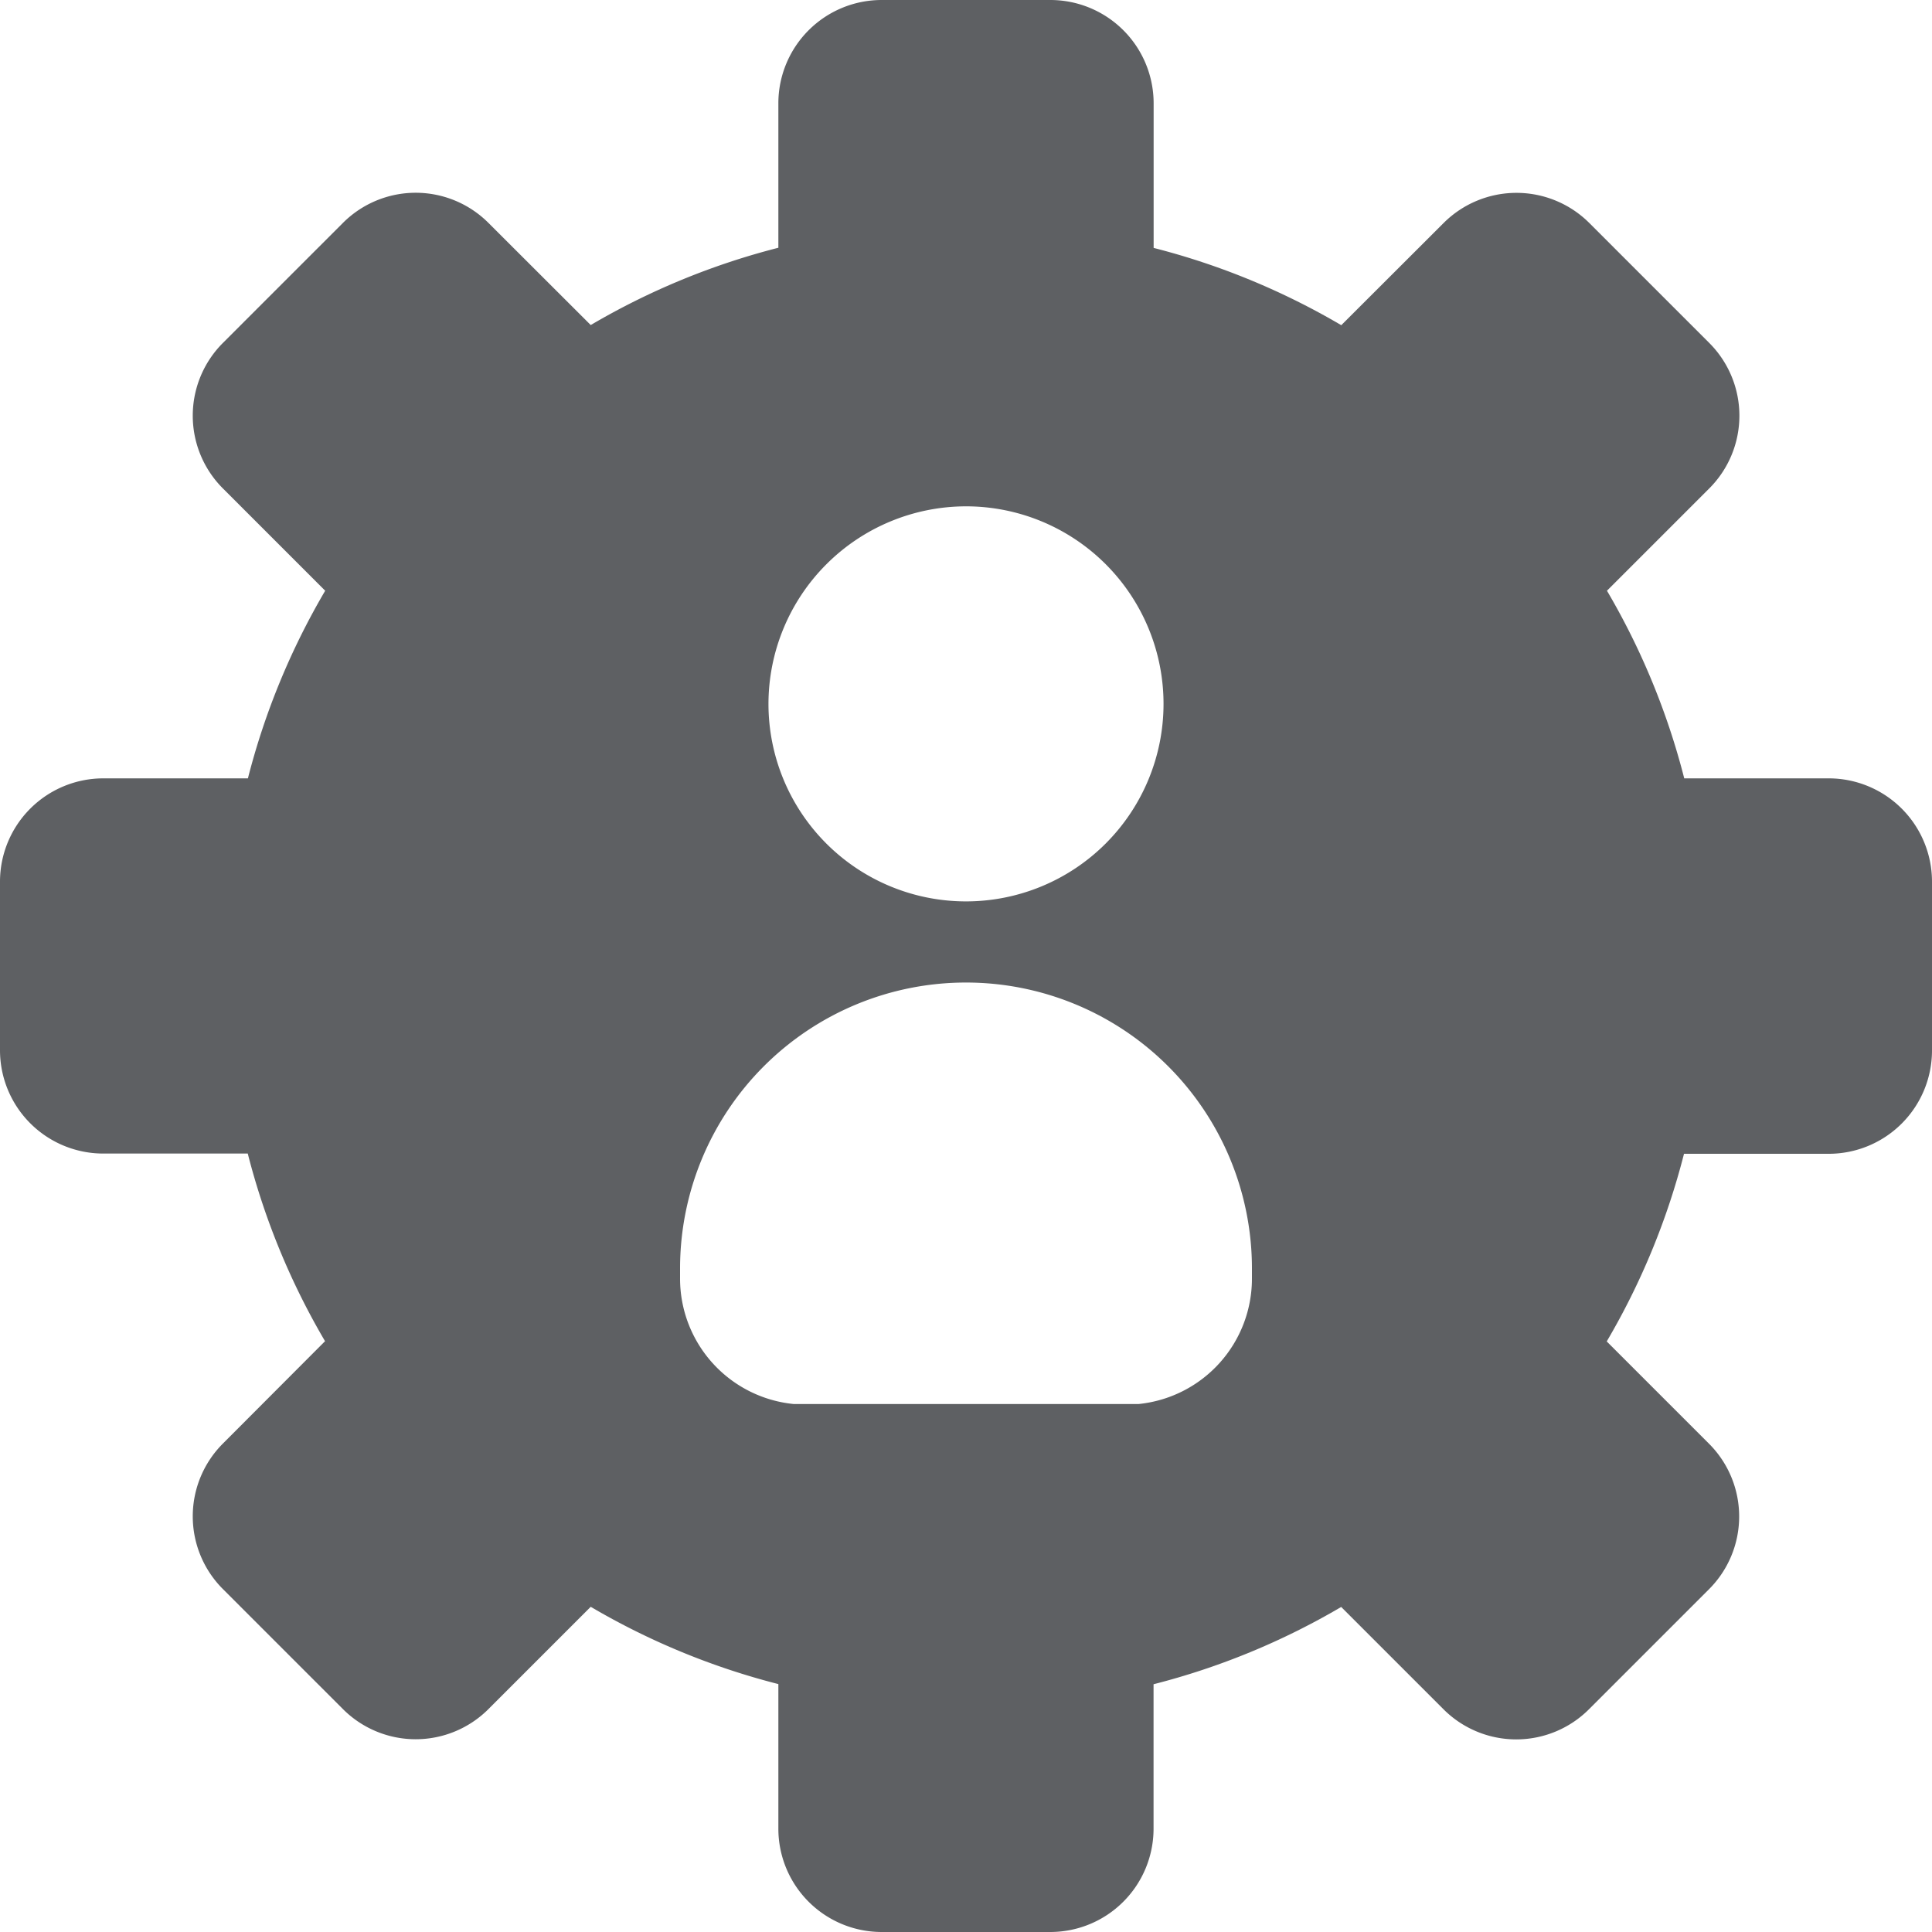 <svg xmlns="http://www.w3.org/2000/svg" width="25" height="25" viewBox="0 0 25 25"><defs><style>.a{fill:#5e6063;}</style></defs><g transform="translate(-540 -80)"><path class="a" d="M28.664,15.072H26.794a9.35,9.35,0,0,0-1-2.428l1.322-1.322a1.331,1.331,0,0,0,0-1.886l-1.55-1.55a1.334,1.334,0,0,0-1.886,0L22.356,9.208a9.35,9.35,0,0,0-2.428-1V6.336A1.337,1.337,0,0,0,18.592,5H16.408a1.337,1.337,0,0,0-1.336,1.336V8.206a9.35,9.35,0,0,0-2.428,1L11.322,7.886a1.331,1.331,0,0,0-1.886,0l-1.55,1.55a1.331,1.331,0,0,0,0,1.886l1.322,1.322a9.35,9.35,0,0,0-1,2.428H6.336A1.337,1.337,0,0,0,5,16.408v2.183a1.337,1.337,0,0,0,1.336,1.336H8.206a9.35,9.35,0,0,0,1,2.428L7.886,23.678a1.331,1.331,0,0,0,0,1.886l1.55,1.55a1.331,1.331,0,0,0,1.886,0l1.322-1.322a9.35,9.35,0,0,0,2.428,1v1.869A1.337,1.337,0,0,0,16.408,30h2.183a1.337,1.337,0,0,0,1.336-1.336V26.794a9.35,9.35,0,0,0,2.428-1l1.322,1.322a1.331,1.331,0,0,0,1.886,0l1.55-1.55a1.331,1.331,0,0,0,0-1.886l-1.322-1.322a9.35,9.35,0,0,0,1-2.428h1.869A1.337,1.337,0,0,0,30,18.592V16.408A1.337,1.337,0,0,0,28.664,15.072ZM17.5,11.552a2.556,2.556,0,1,1-2.556,2.556A2.559,2.559,0,0,1,17.5,11.552Zm3.7,9.988a1.63,1.63,0,0,1-1.467,1.628H15.27A1.631,1.631,0,0,1,13.8,21.54v-.126a3.7,3.7,0,0,1,7.4,0v.126Z" transform="translate(535 75)"/></g></svg>
